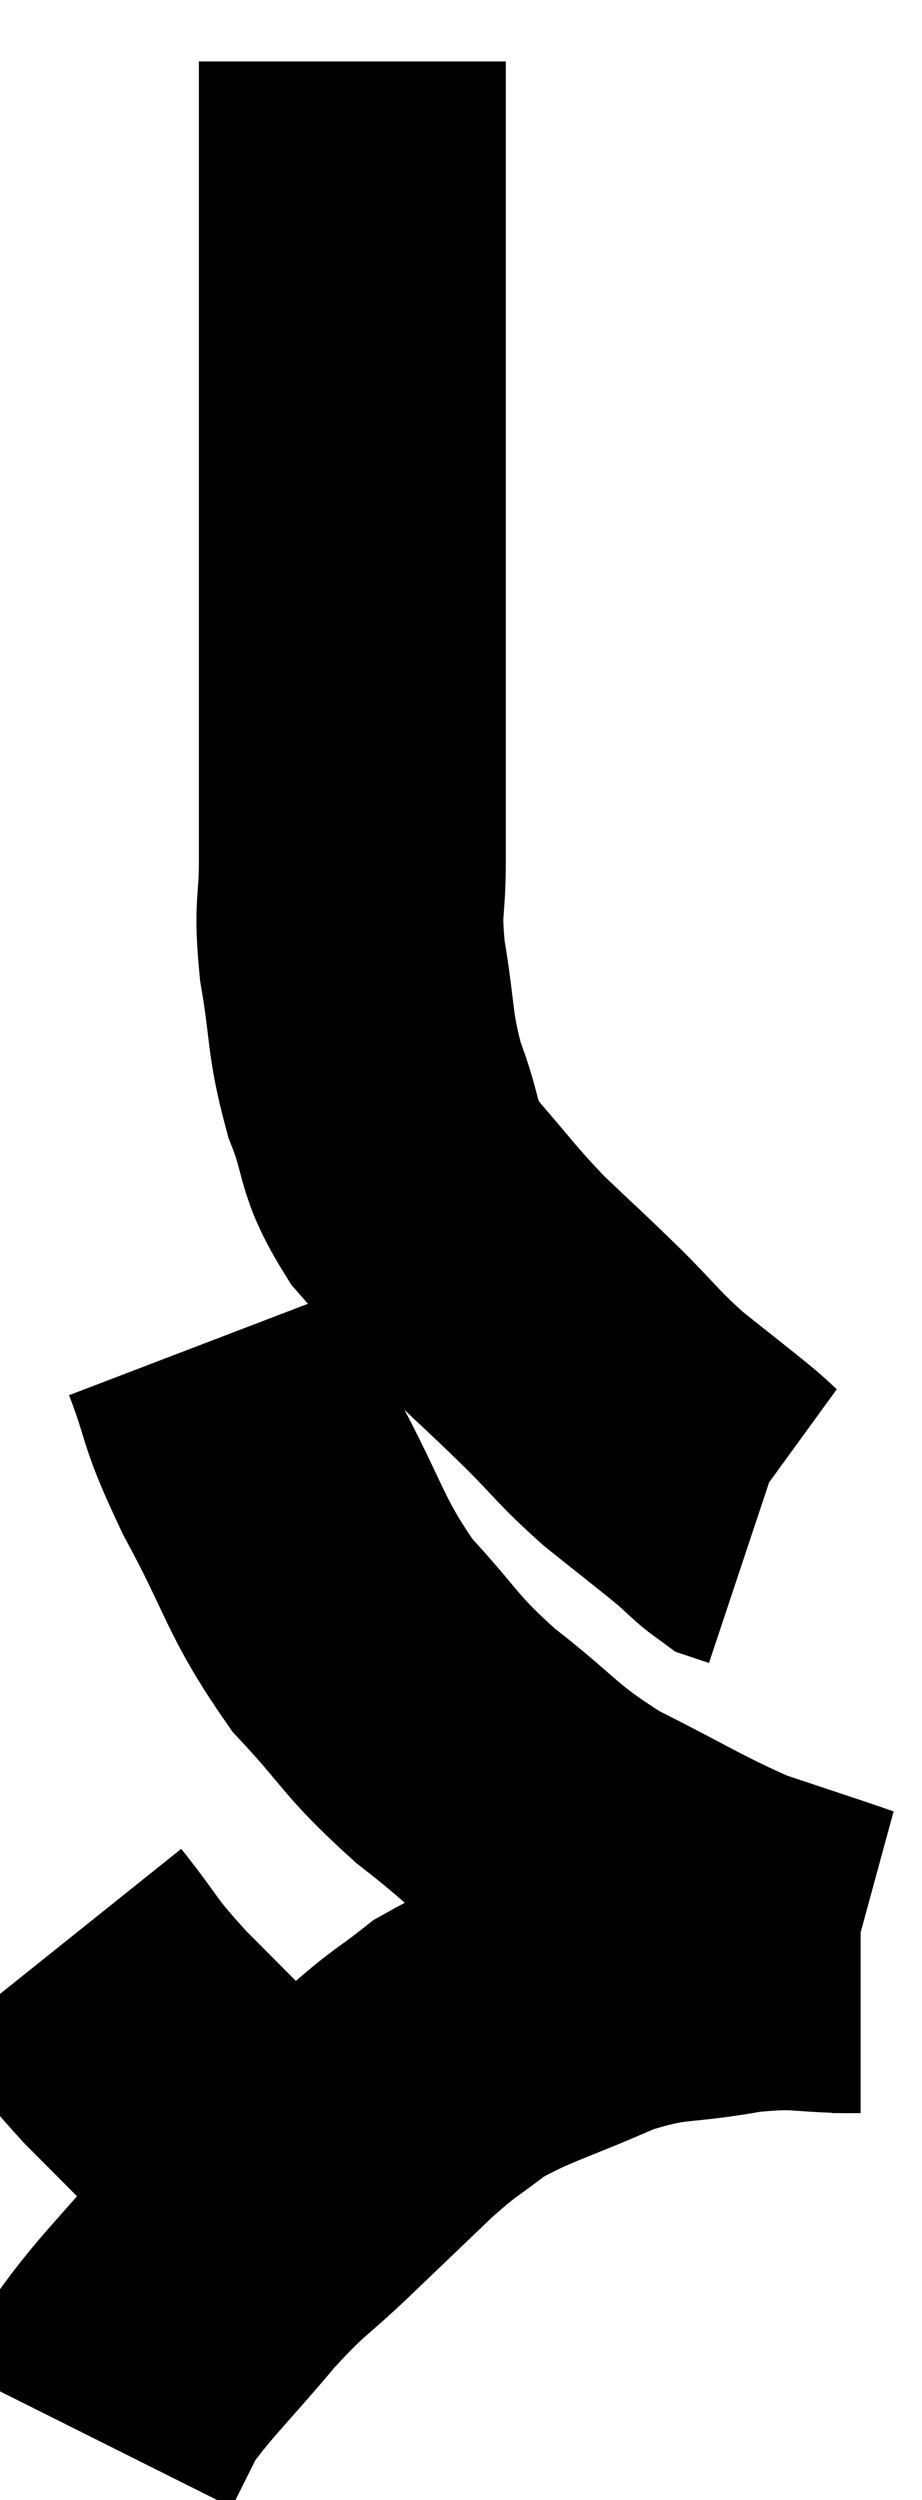 <svg xmlns="http://www.w3.org/2000/svg" viewBox="15.56 0.5 15.02 40.7" width="15.02" height="40.7"><path d="M 21.3 1.5 C 21.3 2.01, 21.3 1.53, 21.3 2.52 C 21.3 3.99, 21.3 4.29, 21.3 5.46 C 21.3 6.33, 21.3 6.135, 21.3 7.2 C 21.3 8.46, 21.3 8.49, 21.3 9.72 C 21.3 10.92, 21.3 10.92, 21.3 12.12 C 21.3 13.32, 21.3 13.515, 21.3 14.52 C 21.3 15.33, 21.21 15.21, 21.3 16.14 C 21.48 17.19, 21.405 17.295, 21.66 18.24 C 21.99 19.08, 21.825 19.125, 22.32 19.92 C 22.98 20.67, 22.995 20.745, 23.64 21.42 C 24.27 22.02, 24.3 22.035, 24.9 22.62 C 25.47 23.19, 25.455 23.235, 26.04 23.76 C 26.64 24.24, 26.82 24.375, 27.24 24.72 C 27.48 24.93, 27.555 25.02, 27.72 25.14 C 27.81 25.17, 27.855 25.185, 27.9 25.2 L 27.9 25.2" fill="none" stroke="black" stroke-width="5"></path><path d="M 19.02 22.32 C 19.41 23.34, 19.23 23.16, 19.8 24.36 C 20.55 25.74, 20.505 25.98, 21.3 27.12 C 22.14 28.02, 22.035 28.065, 22.98 28.92 C 24.03 29.73, 23.955 29.835, 25.08 30.54 C 26.28 31.14, 26.52 31.32, 27.48 31.74 C 28.2 31.98, 28.425 32.055, 28.92 32.22 C 29.19 32.31, 29.295 32.355, 29.46 32.4 C 29.52 32.4, 29.55 32.4, 29.58 32.4 C 29.58 32.4, 29.58 32.4, 29.58 32.4 L 29.58 32.4" fill="none" stroke="black" stroke-width="5"></path><path d="M 29.52 32.4 C 28.56 32.4, 28.65 32.295, 27.6 32.4 C 26.46 32.61, 26.46 32.46, 25.32 32.82 C 24.18 33.33, 23.895 33.36, 23.04 33.84 C 22.47 34.29, 22.53 34.185, 21.9 34.74 C 21.21 35.4, 21.21 35.4, 20.52 36.06 C 19.83 36.72, 19.875 36.585, 19.14 37.38 C 18.36 38.31, 18.09 38.535, 17.58 39.24 C 17.34 39.72, 17.22 39.96, 17.1 40.2 L 17.1 40.2" fill="none" stroke="black" stroke-width="5"></path><path d="M 16.56 32.16 C 17.16 32.91, 16.995 32.82, 17.76 33.66 C 18.69 34.59, 18.99 34.905, 19.62 35.52 C 19.95 35.82, 20.07 35.925, 20.28 36.12 C 20.37 36.21, 20.37 36.225, 20.46 36.3 C 20.55 36.36, 20.595 36.39, 20.64 36.42 L 20.64 36.42" fill="none" stroke="black" stroke-width="5"></path></svg>